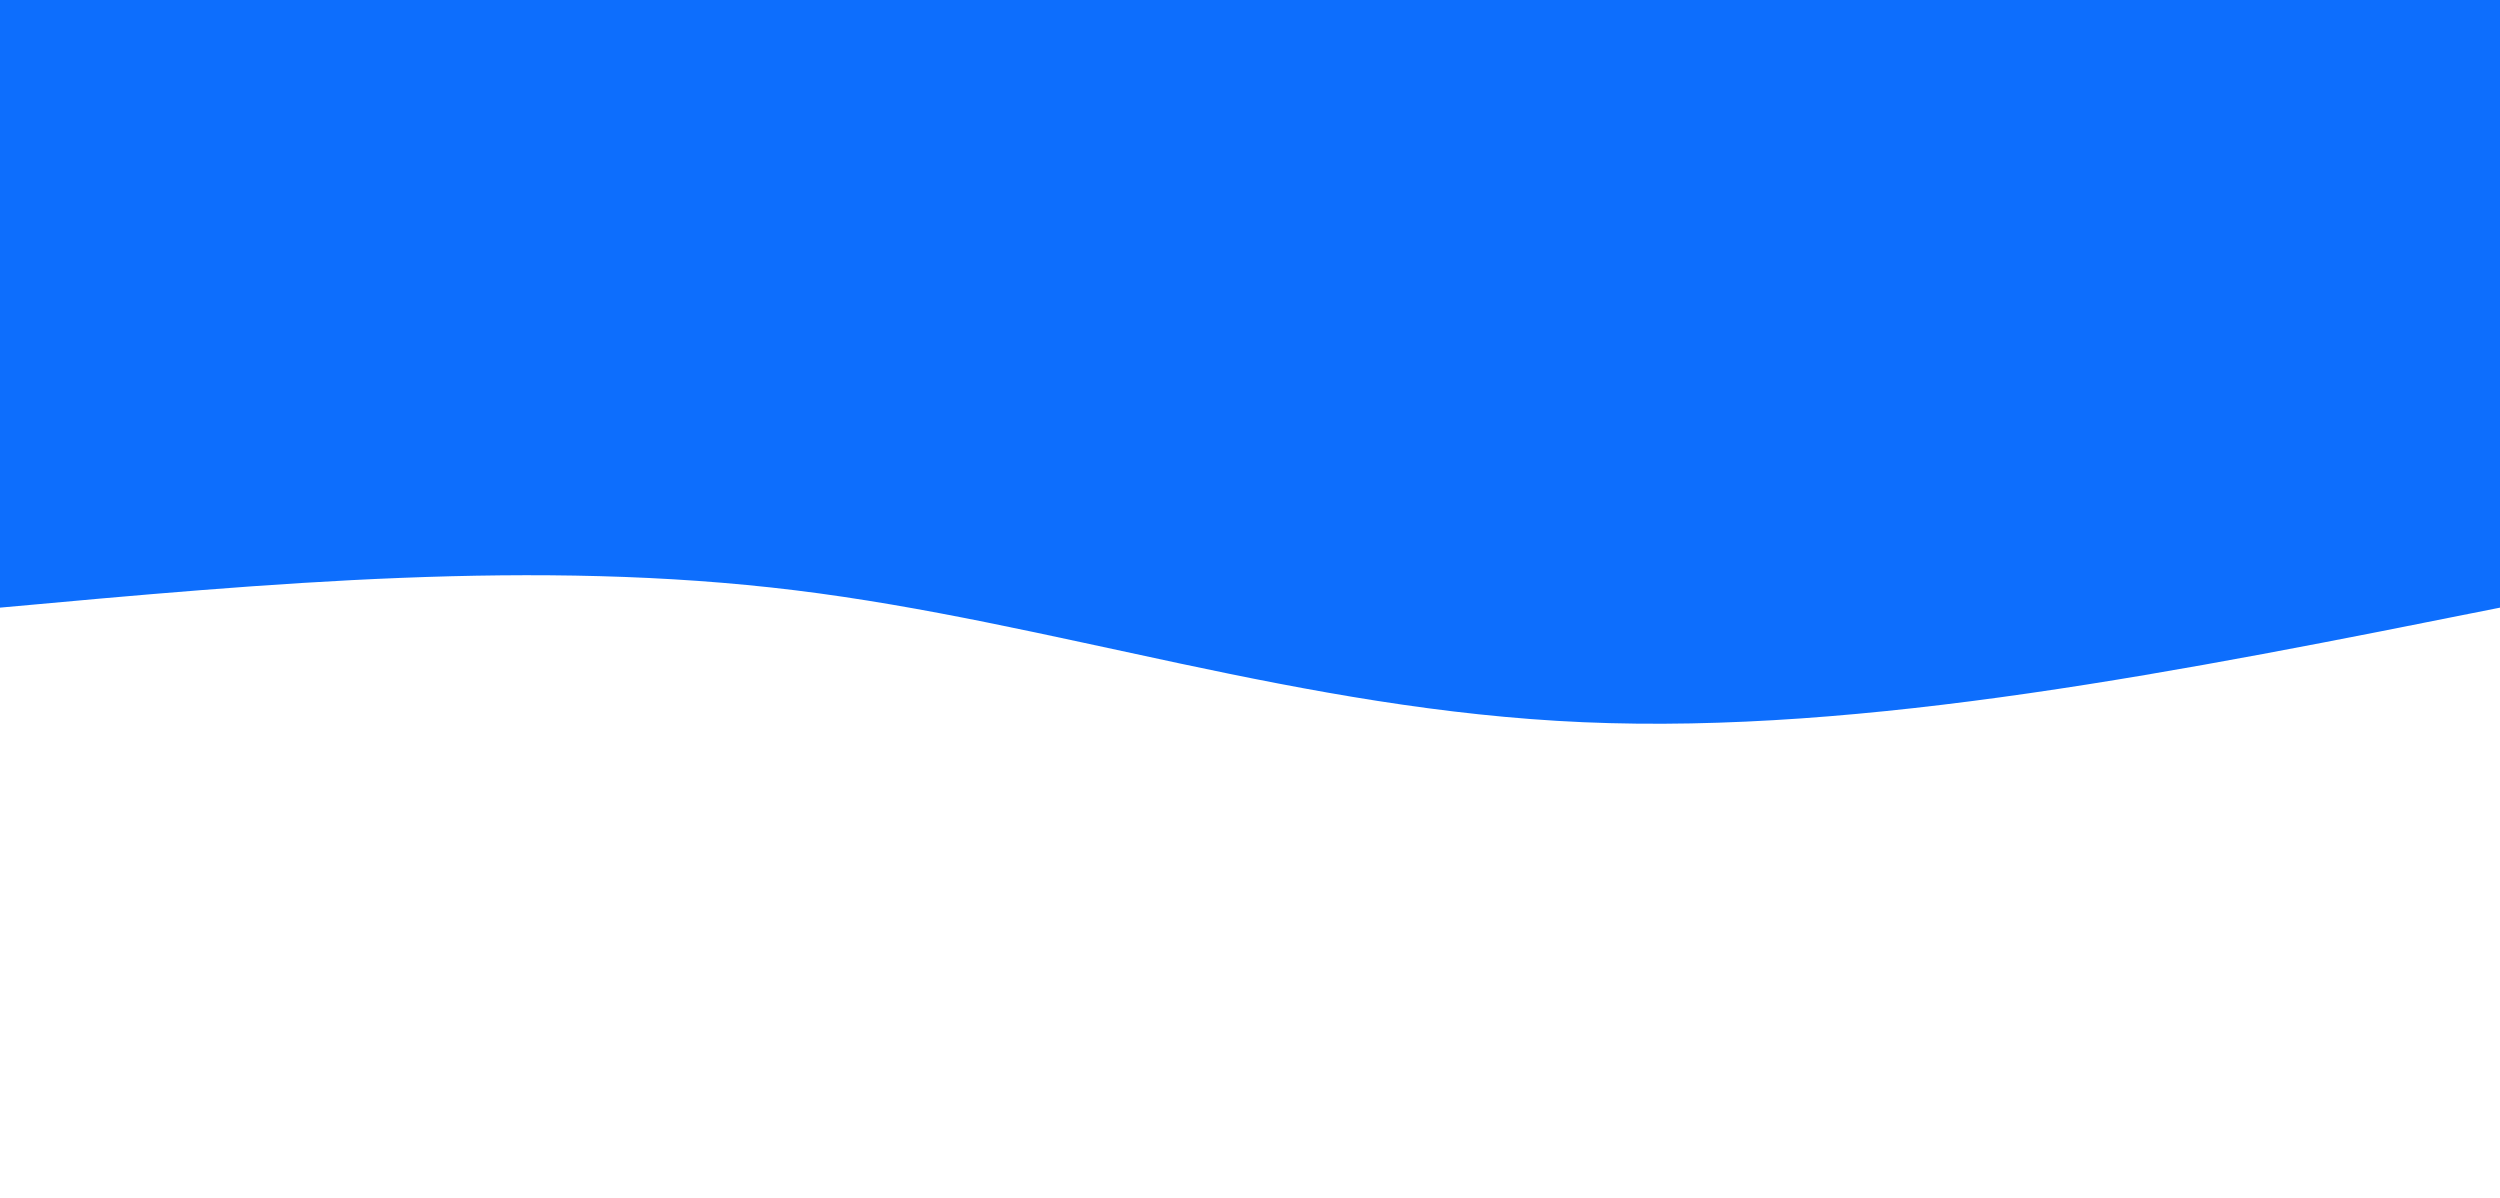 <svg width="100%" height="100%" id="svg" viewBox="0 0 1440 690" xmlns="http://www.w3.org/2000/svg" class="transition duration-300 ease-in-out delay-150"><style>
          .path-0{
            animation:pathAnim-0 4s;
            animation-timing-function: linear;
            animation-iteration-count: infinite;
          }
          @keyframes pathAnim-0{
            0%{
              d: path("M 0,700 C 0,700 0,350 0,350 C 182.667,313.467 365.333,276.933 528,284 C 690.667,291.067 833.333,341.733 982,360 C 1130.667,378.267 1285.333,364.133 1440,350 C 1440,350 1440,700 1440,700 Z");
            }
            25%{
              d: path("M 0,700 C 0,700 0,350 0,350 C 166.267,311.467 332.533,272.933 505,273 C 677.467,273.067 856.133,311.733 1013,331 C 1169.867,350.267 1304.933,350.133 1440,350 C 1440,350 1440,700 1440,700 Z");
            }
            50%{
              d: path("M 0,700 C 0,700 0,350 0,350 C 151.733,390.133 303.467,430.267 442,424 C 580.533,417.733 705.867,365.067 870,345 C 1034.133,324.933 1237.067,337.467 1440,350 C 1440,350 1440,700 1440,700 Z");
            }
            75%{
              d: path("M 0,700 C 0,700 0,350 0,350 C 193.6,354.533 387.2,359.067 538,346 C 688.8,332.933 796.8,302.267 940,300 C 1083.2,297.733 1261.6,323.867 1440,350 C 1440,350 1440,700 1440,700 Z");
            }
            100%{
              d: path("M 0,700 C 0,700 0,350 0,350 C 182.667,313.467 365.333,276.933 528,284 C 690.667,291.067 833.333,341.733 982,360 C 1130.667,378.267 1285.333,364.133 1440,350 C 1440,350 1440,700 1440,700 Z");
            }
          }</style><path d="M 0,700 C 0,700 0,350 0,350 C 182.667,313.467 365.333,276.933 528,284 C 690.667,291.067 833.333,341.733 982,360 C 1130.667,378.267 1285.333,364.133 1440,350 C 1440,350 1440,700 1440,700 Z" stroke="none" stroke-width="0" fill="#0d6efd" fill-opacity="1" class="transition-all duration-300 ease-in-out delay-150 path-0" transform="rotate(-180 720 350)"></path></svg>